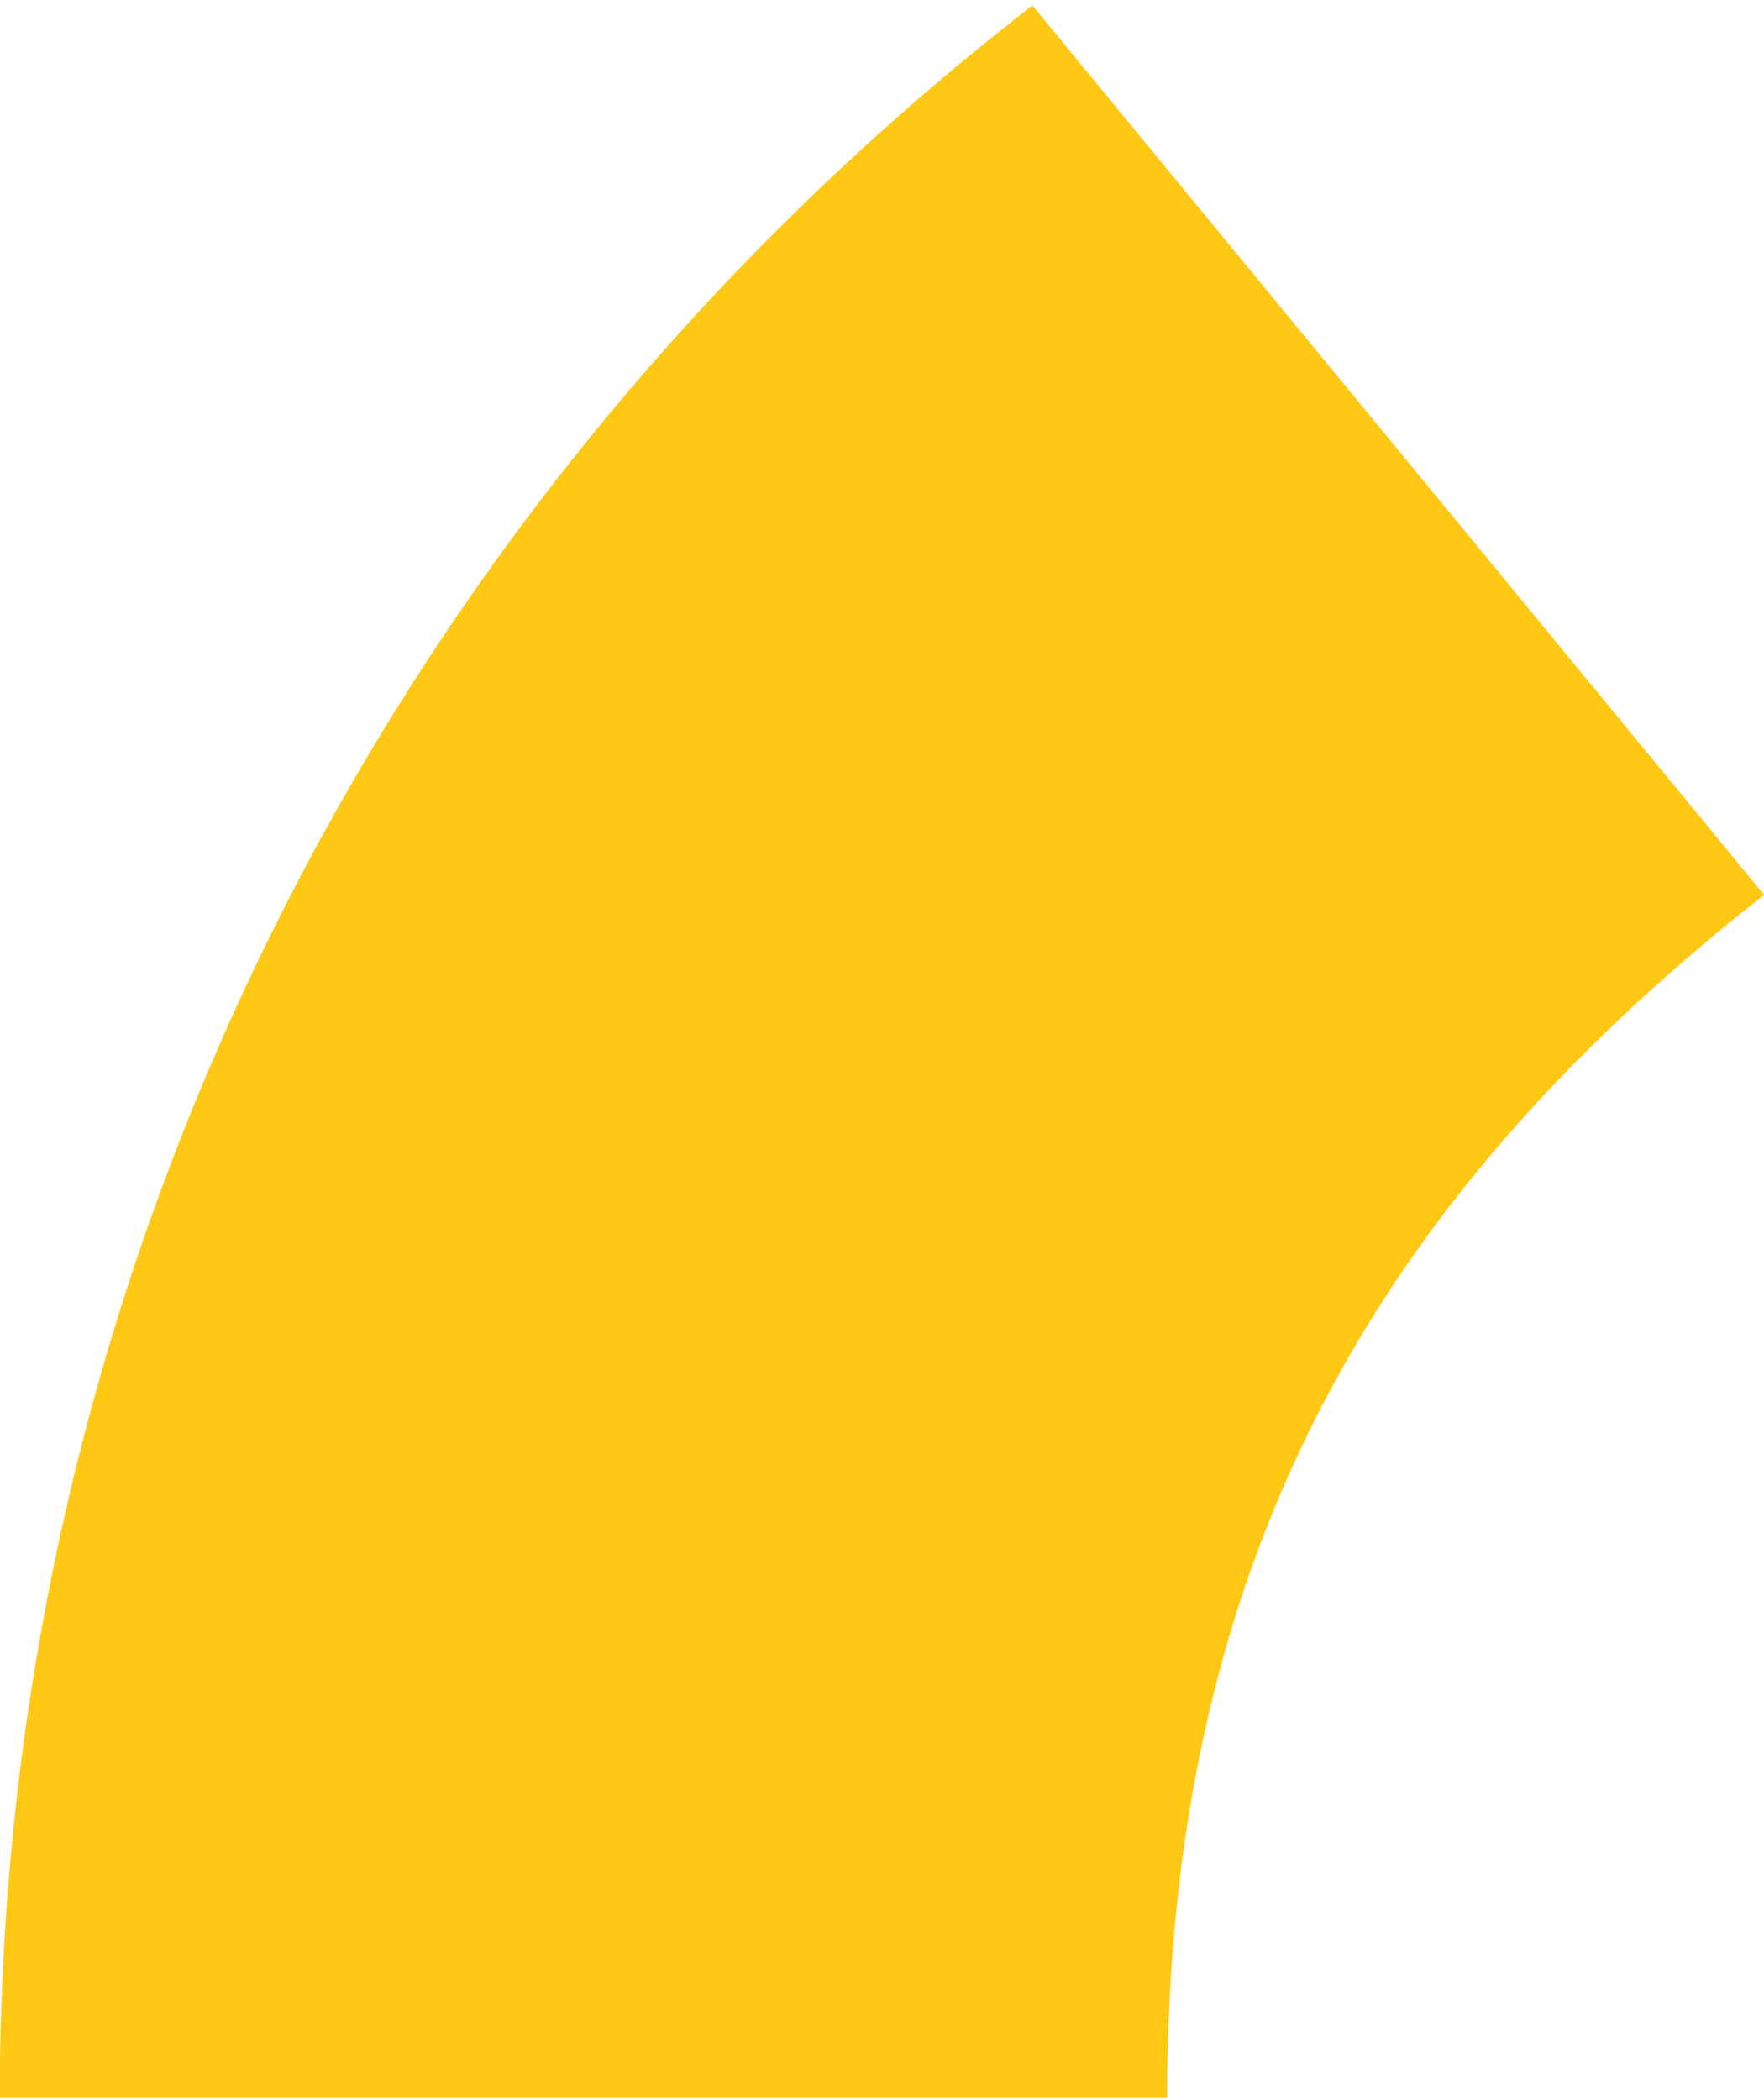<svg 
 xmlns="http://www.w3.org/2000/svg"
 xmlns:xlink="http://www.w3.org/1999/xlink"
 width="84px" height="100px">
<path fill-rule="evenodd"  fill="rgb(255, 200, 21)"
 d="M-0.012,99.900 C-0.012,59.412 19.246,23.401 49.164,0.260 L84.006,42.609 C65.348,57.249 55.578,74.557 55.578,99.900 L-0.012,99.900 Z"/>
</svg>